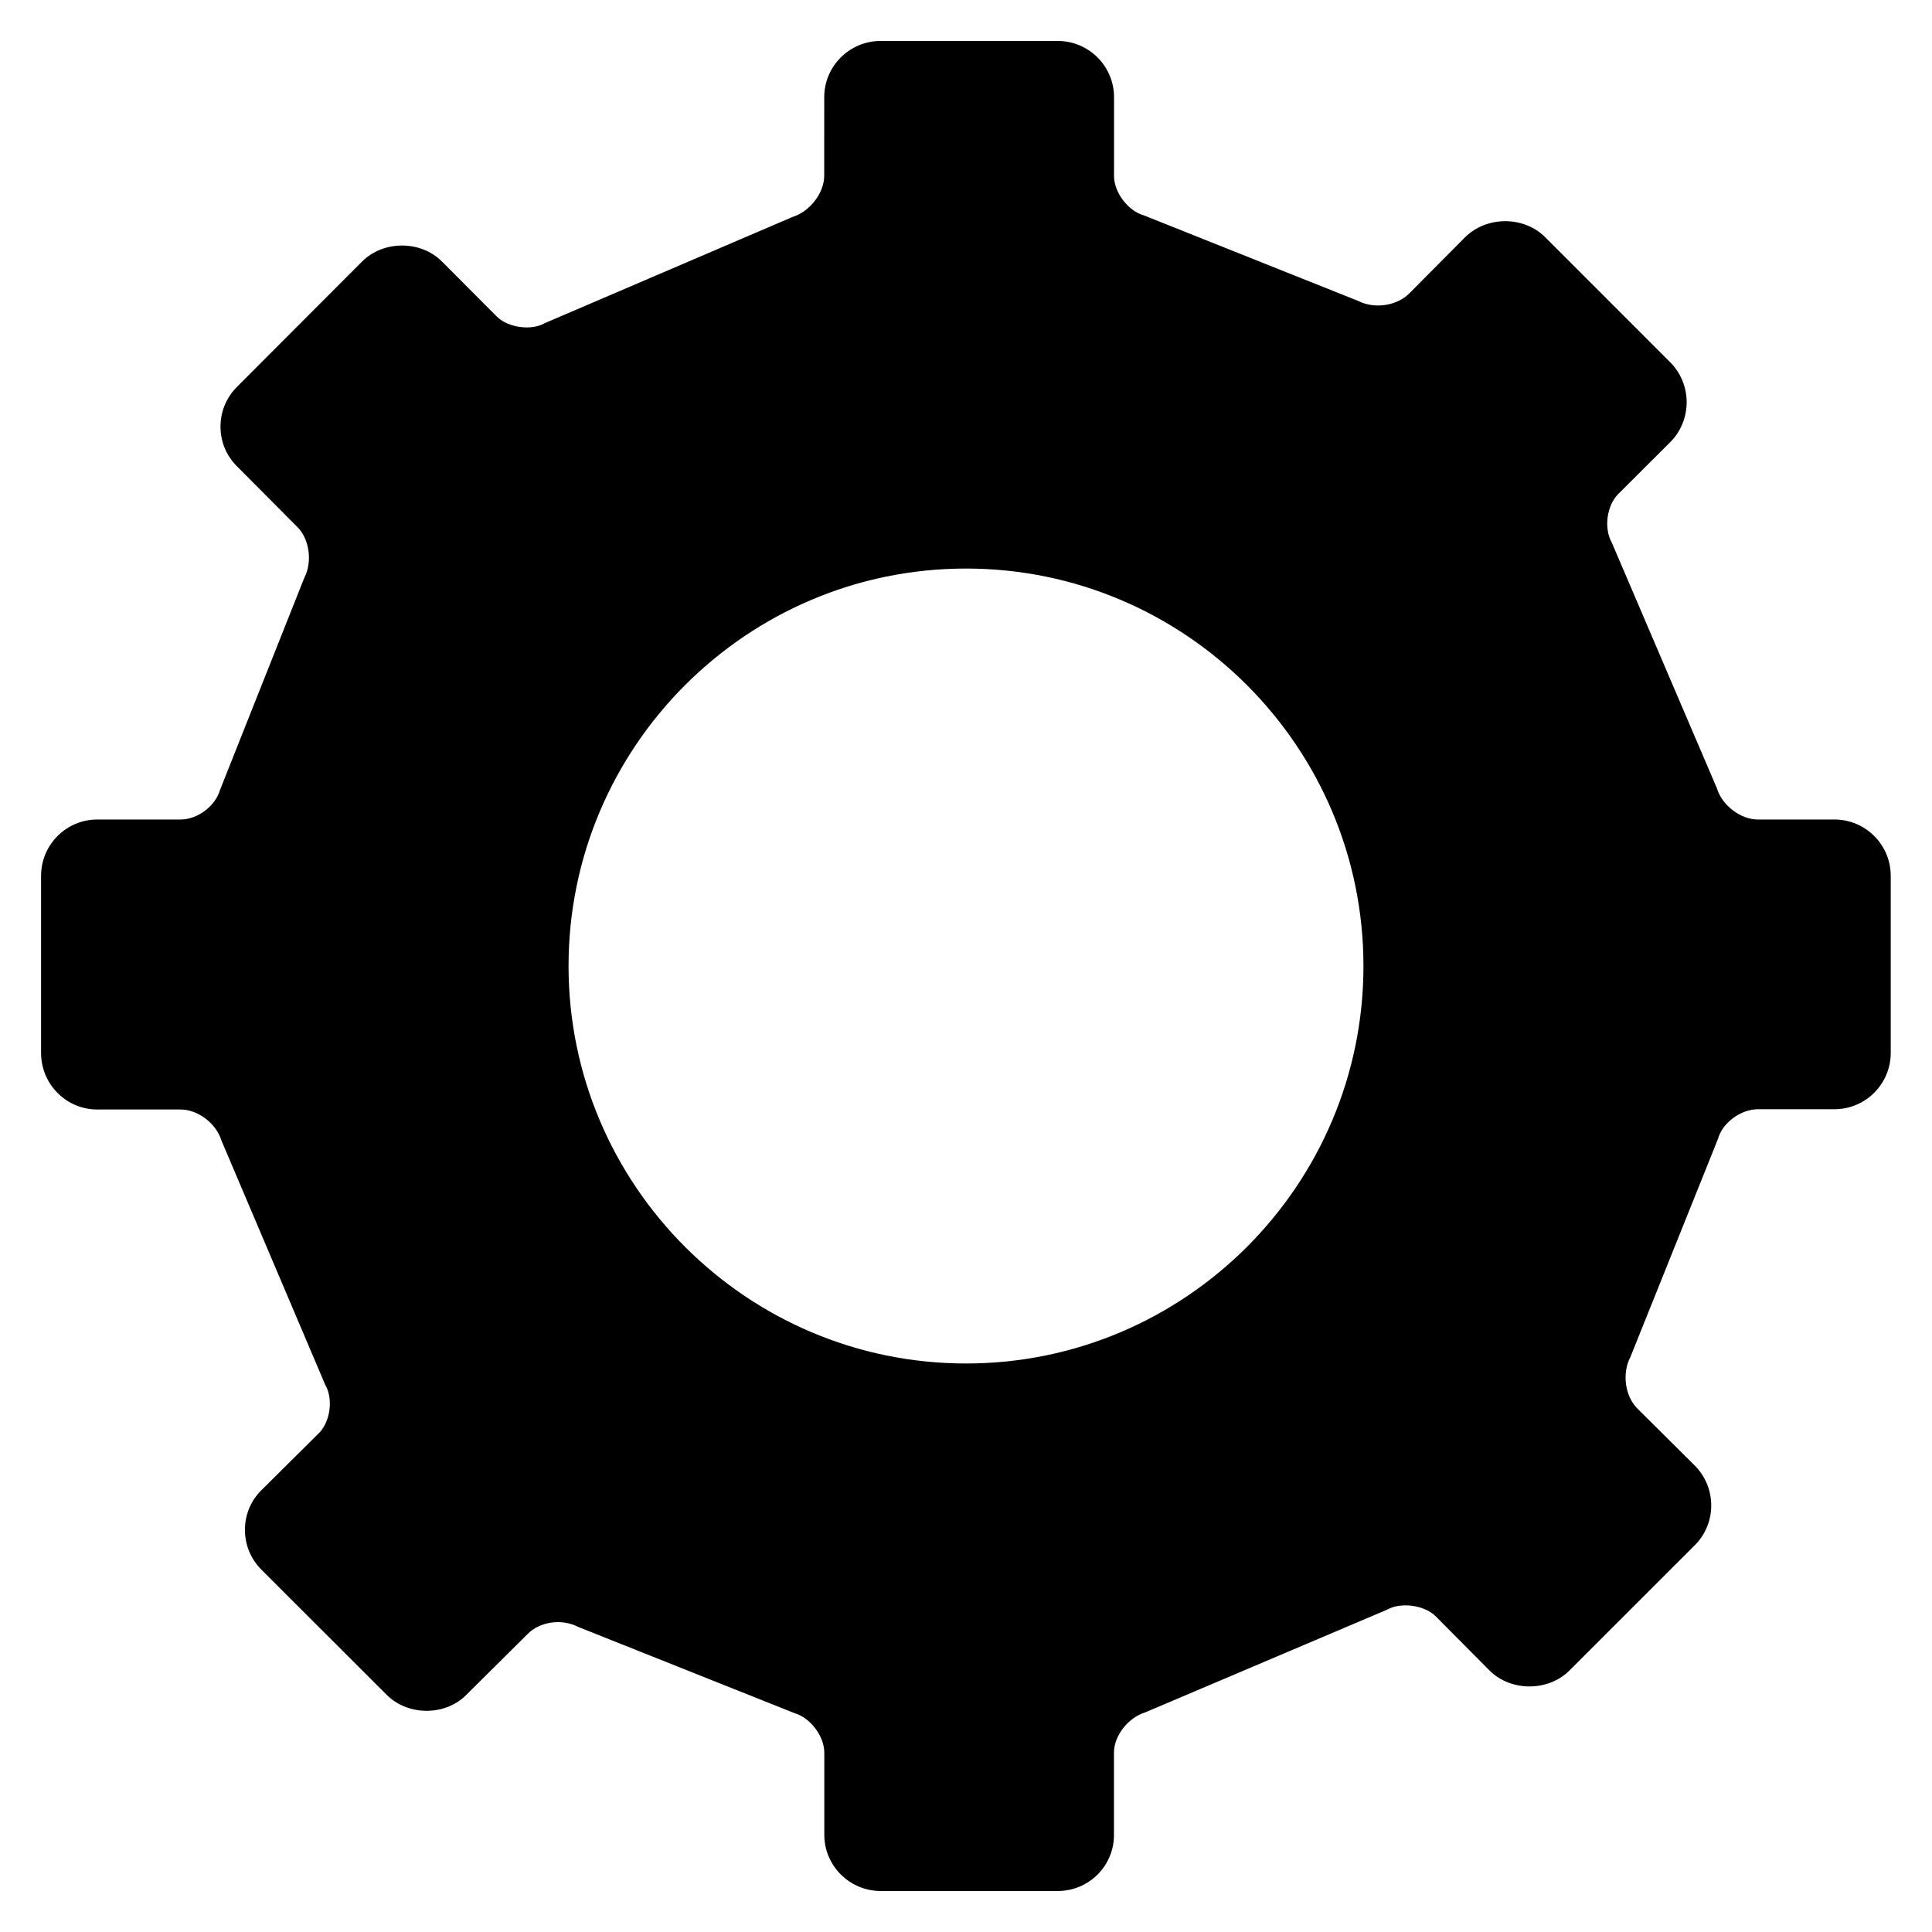 <?xml version="1.0" encoding="utf-8"?>
<!-- Generator: Adobe Illustrator 16.0.0, SVG Export Plug-In . SVG Version: 6.00 Build 0)  -->
<!DOCTYPE svg PUBLIC "-//W3C//DTD SVG 1.1//EN" "http://www.w3.org/Graphics/SVG/1.1/DTD/svg11.dtd">
<svg version="1.1" id="Layer_1" xmlns="http://www.w3.org/2000/svg" xmlns:xlink="http://www.w3.org/1999/xlink" x="0px" y="0px"
	 width="50px" height="50px" viewBox="0 0 50 50" enable-background="new 0 0 50 50" xml:space="preserve">
<g>
	<g>
		<path d="M47.48,21.583h-1.985c-0.604,0-1.234-0.465-1.402-1.038l-2.7-6.316c-0.291-0.517-0.197-1.286,0.229-1.709l1.346-1.343
			c0.42-0.425,0.42-1.113,0-1.535l-3.238-3.239c-0.424-0.423-1.11-0.423-1.541,0l-1.455,1.465c-0.428,0.421-1.207,0.538-1.731,0.262
			l-5.494-2.195c-0.575-0.162-1.047-0.787-1.047-1.382V2.515c0-0.593-0.487-1.08-1.082-1.08h-4.582c-0.598,0-1.086,0.487-1.086,1.08
			v2.038c0,0.595-0.469,1.227-1.035,1.402L14.3,8.683c-0.51,0.3-1.27,0.197-1.697-0.219l-1.428-1.432
			c-0.42-0.421-1.111-0.421-1.535,0l-3.236,3.242c-0.426,0.423-0.426,1.114,0,1.532l1.555,1.563
			c0.426,0.422,0.543,1.195,0.266,1.725l-2.166,5.445c-0.16,0.58-0.781,1.045-1.381,1.045h-2.16c-0.594,0-1.078,0.487-1.078,1.082
			v4.583c0,0.603,0.484,1.09,1.078,1.09h2.16c0.6,0,1.229,0.461,1.402,1.035l2.66,6.269c0.303,0.514,0.197,1.28-0.213,1.705
			L7.032,38.83c-0.422,0.418-0.422,1.107,0,1.527l3.242,3.24c0.424,0.424,1.111,0.424,1.529,0l1.592-1.58
			c0.422-0.425,1.188-0.537,1.719-0.257l5.559,2.218c0.566,0.166,1.035,0.791,1.035,1.381v2.125c0,0.594,0.488,1.08,1.086,1.08
			h4.582c0.595,0,1.082-0.486,1.082-1.08v-2.125c0-0.59,0.467-1.215,1.047-1.392l6.211-2.635c0.519-0.293,1.277-0.188,1.703,0.226
			l1.401,1.411c0.423,0.418,1.113,0.418,1.535,0l3.244-3.243c0.422-0.42,0.422-1.111,0-1.533l-1.496-1.488
			c-0.416-0.424-0.535-1.195-0.252-1.725l2.252-5.604c0.156-0.578,0.785-1.039,1.392-1.045h1.985c0.593,0,1.082-0.488,1.082-1.084
			v-4.583C48.563,22.07,48.073,21.583,47.48,21.583z M25.001,35.662c-5.889,0-10.662-4.775-10.662-10.662
			c0-5.889,4.773-10.661,10.662-10.661c5.888,0,10.66,4.772,10.66,10.661C35.661,30.887,30.889,35.662,25.001,35.662z"/>
		<path d="M27.376,48.939h-4.582c-0.806,0-1.461-0.652-1.461-1.455v-2.125c0-0.425-0.358-0.901-0.766-1.021l-5.592-2.229
			c-0.468-0.241-1.023-0.121-1.314,0.173l-1.594,1.582c-0.54,0.547-1.505,0.551-2.059-0.001l-3.242-3.24
			c-0.275-0.274-0.427-0.641-0.427-1.031s0.152-0.756,0.428-1.028l1.494-1.482c0.292-0.302,0.367-0.888,0.154-1.248l-2.682-6.313
			c-0.139-0.455-0.617-0.807-1.057-0.807h-2.16c-0.801,0-1.453-0.657-1.453-1.465v-4.583c0-0.803,0.652-1.457,1.453-1.457h2.16
			c0.438,0,0.904-0.353,1.02-0.77l2.179-5.484c0.219-0.424,0.129-1.012-0.182-1.319l-1.557-1.565
			c-0.274-0.27-0.428-0.634-0.429-1.025c-0.001-0.393,0.151-0.761,0.43-1.038l3.235-3.241c0.553-0.551,1.518-0.549,2.065,0
			l1.428,1.432c0.291,0.284,0.892,0.365,1.241,0.161l6.417-2.75c0.447-0.141,0.808-0.629,0.808-1.058V2.515
			c0-0.802,0.655-1.455,1.461-1.455h4.582c0.804,0,1.457,0.653,1.457,1.455v2.038c0,0.428,0.361,0.905,0.773,1.021l5.531,2.208
			c0.464,0.237,1.031,0.113,1.33-0.181l1.452-1.462c0.564-0.555,1.521-0.551,2.071-0.001l3.239,3.24
			c0.564,0.567,0.565,1.493,0.001,2.063l-1.348,1.345c-0.299,0.297-0.377,0.886-0.166,1.259l2.718,6.353
			c0.135,0.452,0.622,0.811,1.058,0.811h1.985c0.804,0,1.457,0.653,1.457,1.456v4.583c0,0.805-0.653,1.459-1.457,1.459h-1.985
			c-0.445,0.004-0.918,0.355-1.029,0.768l-2.267,5.646c-0.222,0.421-0.136,1.009,0.172,1.322l1.493,1.485
			c0.275,0.275,0.427,0.643,0.427,1.034s-0.152,0.757-0.427,1.03l-3.244,3.243c-0.551,0.547-1.513,0.546-2.063,0.001l-1.403-1.413
			c-0.291-0.283-0.895-0.367-1.253-0.164l-6.249,2.654c-0.461,0.142-0.818,0.615-0.818,1.046v2.125
			C28.833,48.287,28.18,48.939,27.376,48.939z M14.456,41.231c0.301,0,0.589,0.068,0.833,0.197l5.523,2.201
			c0.698,0.203,1.271,0.968,1.271,1.729v2.125c0,0.389,0.319,0.705,0.711,0.705h4.582c0.39,0,0.707-0.316,0.707-0.705v-2.125
			c0-0.757,0.576-1.526,1.313-1.75l6.174-2.622c0.211-0.121,0.508-0.196,0.819-0.196c0.495,0,0.966,0.182,1.292,0.499l1.405,1.415
			c0.264,0.26,0.738,0.264,1.006-0.002l3.243-3.242c0.133-0.132,0.206-0.31,0.206-0.499c0-0.191-0.073-0.37-0.207-0.503
			l-1.495-1.488c-0.537-0.548-0.676-1.498-0.318-2.167l2.235-5.567c0.184-0.692,0.953-1.272,1.735-1.28h1.989
			c0.39,0,0.707-0.318,0.707-0.709v-4.583c0-0.389-0.317-0.706-0.707-0.706h-1.985c-0.773,0-1.547-0.574-1.763-1.308l-2.685-6.274
			c-0.36-0.636-0.232-1.584,0.309-2.123l1.346-1.343c0.273-0.277,0.273-0.728-0.001-1.004l-3.238-3.239
			c-0.27-0.27-0.738-0.267-1.013,0.002l-1.452,1.462c-0.527,0.52-1.524,0.672-2.172,0.329l-5.458-2.178
			c-0.703-0.196-1.283-0.961-1.283-1.73V2.515c0-0.389-0.317-0.705-0.707-0.705h-4.582c-0.392,0-0.711,0.316-0.711,0.705v2.038
			c0,0.761-0.571,1.535-1.299,1.76l-6.339,2.715c-0.207,0.125-0.505,0.203-0.822,0.203c-0.491,0-0.959-0.182-1.284-0.498
			l-1.432-1.436c-0.267-0.267-0.738-0.266-1.005,0.001l-3.235,3.241c-0.136,0.135-0.21,0.314-0.209,0.505
			c0,0.188,0.074,0.364,0.207,0.495l1.558,1.566c0.54,0.535,0.687,1.486,0.333,2.163l-2.15,5.41
			c-0.191,0.701-0.957,1.281-1.729,1.281h-2.16c-0.388,0-0.703,0.317-0.703,0.707v4.583c0,0.395,0.315,0.715,0.703,0.715h2.16
			c0.768,0,1.541,0.572,1.761,1.302l2.646,6.23c0.364,0.61,0.247,1.558-0.289,2.112l-1.5,1.488
			c-0.133,0.131-0.206,0.307-0.206,0.495c0,0.19,0.073,0.367,0.206,0.5l3.243,3.24c0.268,0.269,0.733,0.269,0.997,0.002l1.595-1.583
			C13.453,41.427,13.949,41.231,14.456,41.231z M25.001,36.037c-6.086,0-11.037-4.951-11.037-11.037
			c0-6.085,4.951-11.036,11.037-11.036c6.085,0,11.035,4.951,11.035,11.036C36.036,31.086,31.086,36.037,25.001,36.037z
			 M25.001,14.714c-5.672,0-10.287,4.614-10.287,10.286s4.615,10.287,10.287,10.287c5.671,0,10.285-4.615,10.285-10.287
			S30.672,14.714,25.001,14.714z"/>
	</g>
</g>
</svg>
